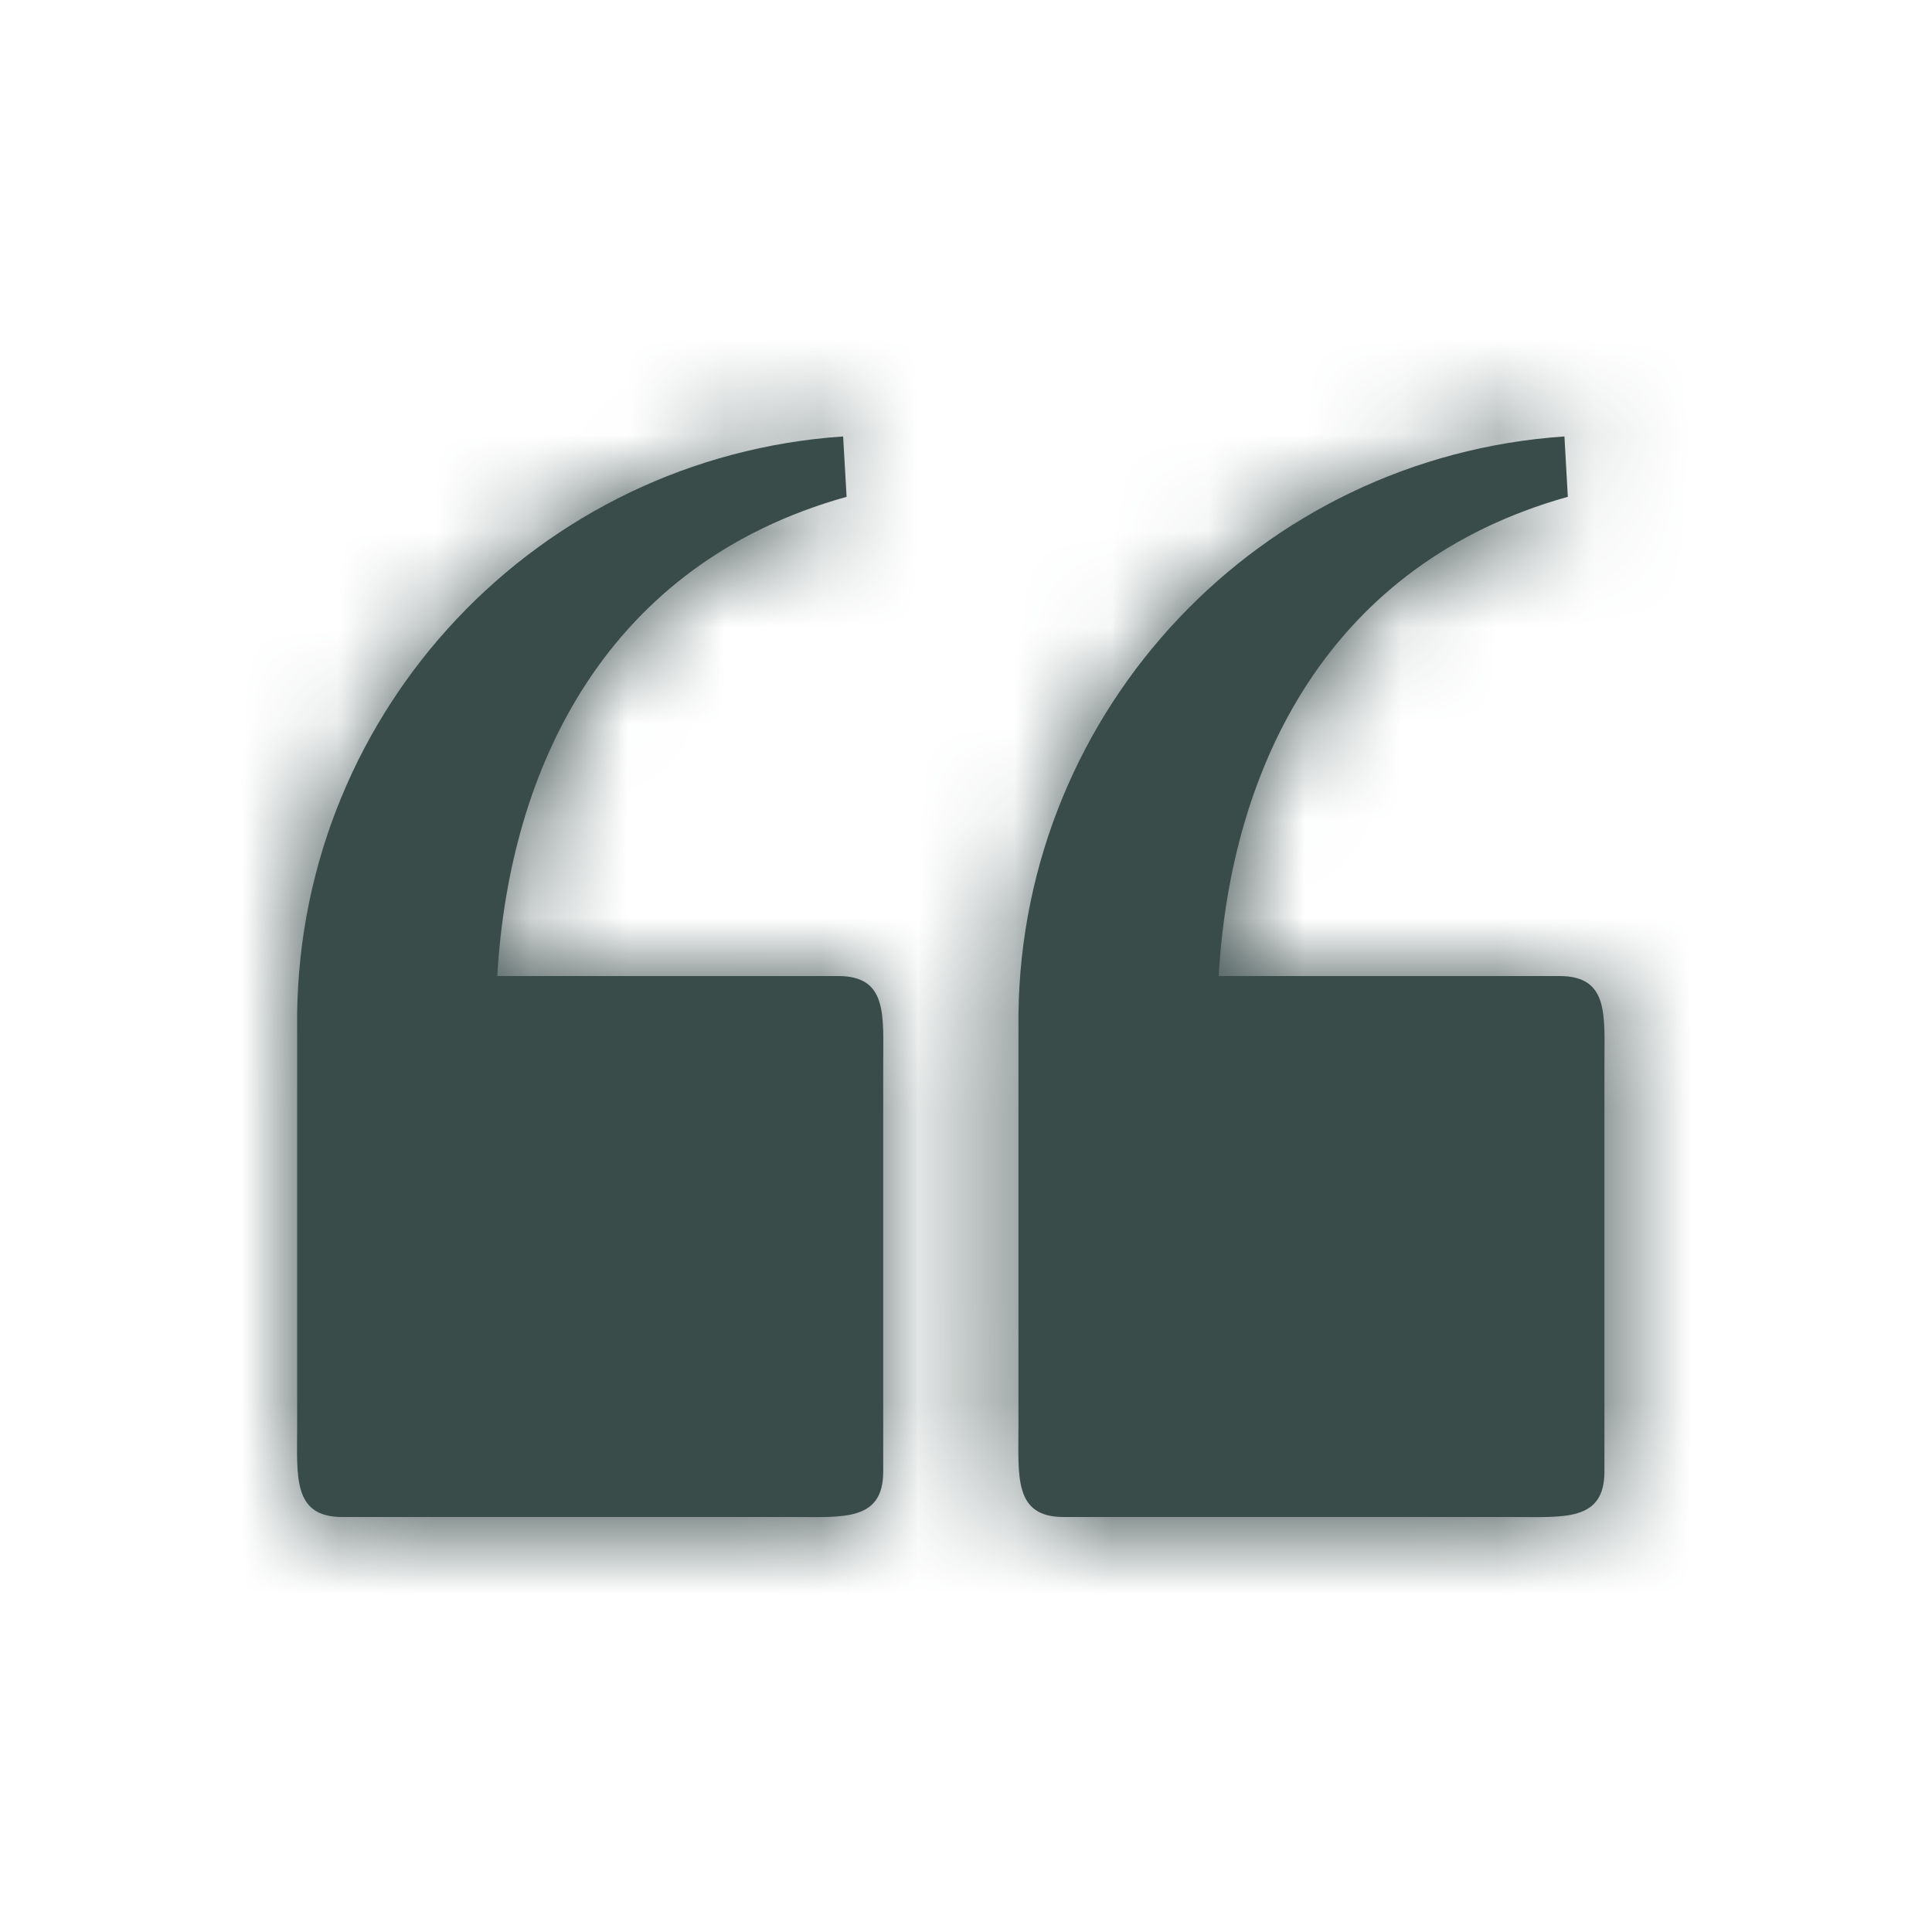 <svg width="20" height="20" viewBox="0 0 20 20" fill="none" xmlns="http://www.w3.org/2000/svg">
<path fill-rule="evenodd" clip-rule="evenodd" d="M3.076 10.498C3.113 7.336 5.573 4.733 8.728 4.518L8.764 5.143C6.294 5.832 5.273 7.922 5.148 10.104H8.676C9.191 10.104 9.143 10.507 9.143 11.024V15.234C9.143 15.751 8.725 15.704 8.209 15.704H3.543C3.027 15.704 3.076 15.284 3.076 14.767V11.024V10.498ZM10.543 10.498C10.58 7.336 13.04 4.733 16.195 4.518L16.23 5.143C13.761 5.833 12.74 7.923 12.616 10.104H16.143C16.658 10.104 16.609 10.507 16.609 11.024V15.234C16.609 15.751 16.191 15.704 15.676 15.704H11.009C10.494 15.704 10.543 15.284 10.543 14.767V11.024V10.498Z" fill="#394C4A"/>
<mask id="mask0" mask-type="alpha" maskUnits="userSpaceOnUse" x="3" y="4" width="14" height="12">
<path fill-rule="evenodd" clip-rule="evenodd" d="M3.076 10.498C3.113 7.336 5.573 4.733 8.728 4.518L8.764 5.143C6.294 5.832 5.273 7.922 5.148 10.104H8.676C9.191 10.104 9.143 10.507 9.143 11.024V15.234C9.143 15.751 8.725 15.704 8.209 15.704H3.543C3.027 15.704 3.076 15.284 3.076 14.767V11.024V10.498ZM10.543 10.498C10.58 7.336 13.04 4.733 16.195 4.518L16.23 5.143C13.761 5.833 12.74 7.923 12.616 10.104H16.143C16.658 10.104 16.609 10.507 16.609 11.024V15.234C16.609 15.751 16.191 15.704 15.676 15.704H11.009C10.494 15.704 10.543 15.284 10.543 14.767V11.024V10.498Z" fill="white"/>
</mask>
<g mask="url(#mask0)">
<rect x="0.667" y="0.667" width="18.667" height="18.667" fill="#394C4A"/>
</g>
</svg>

